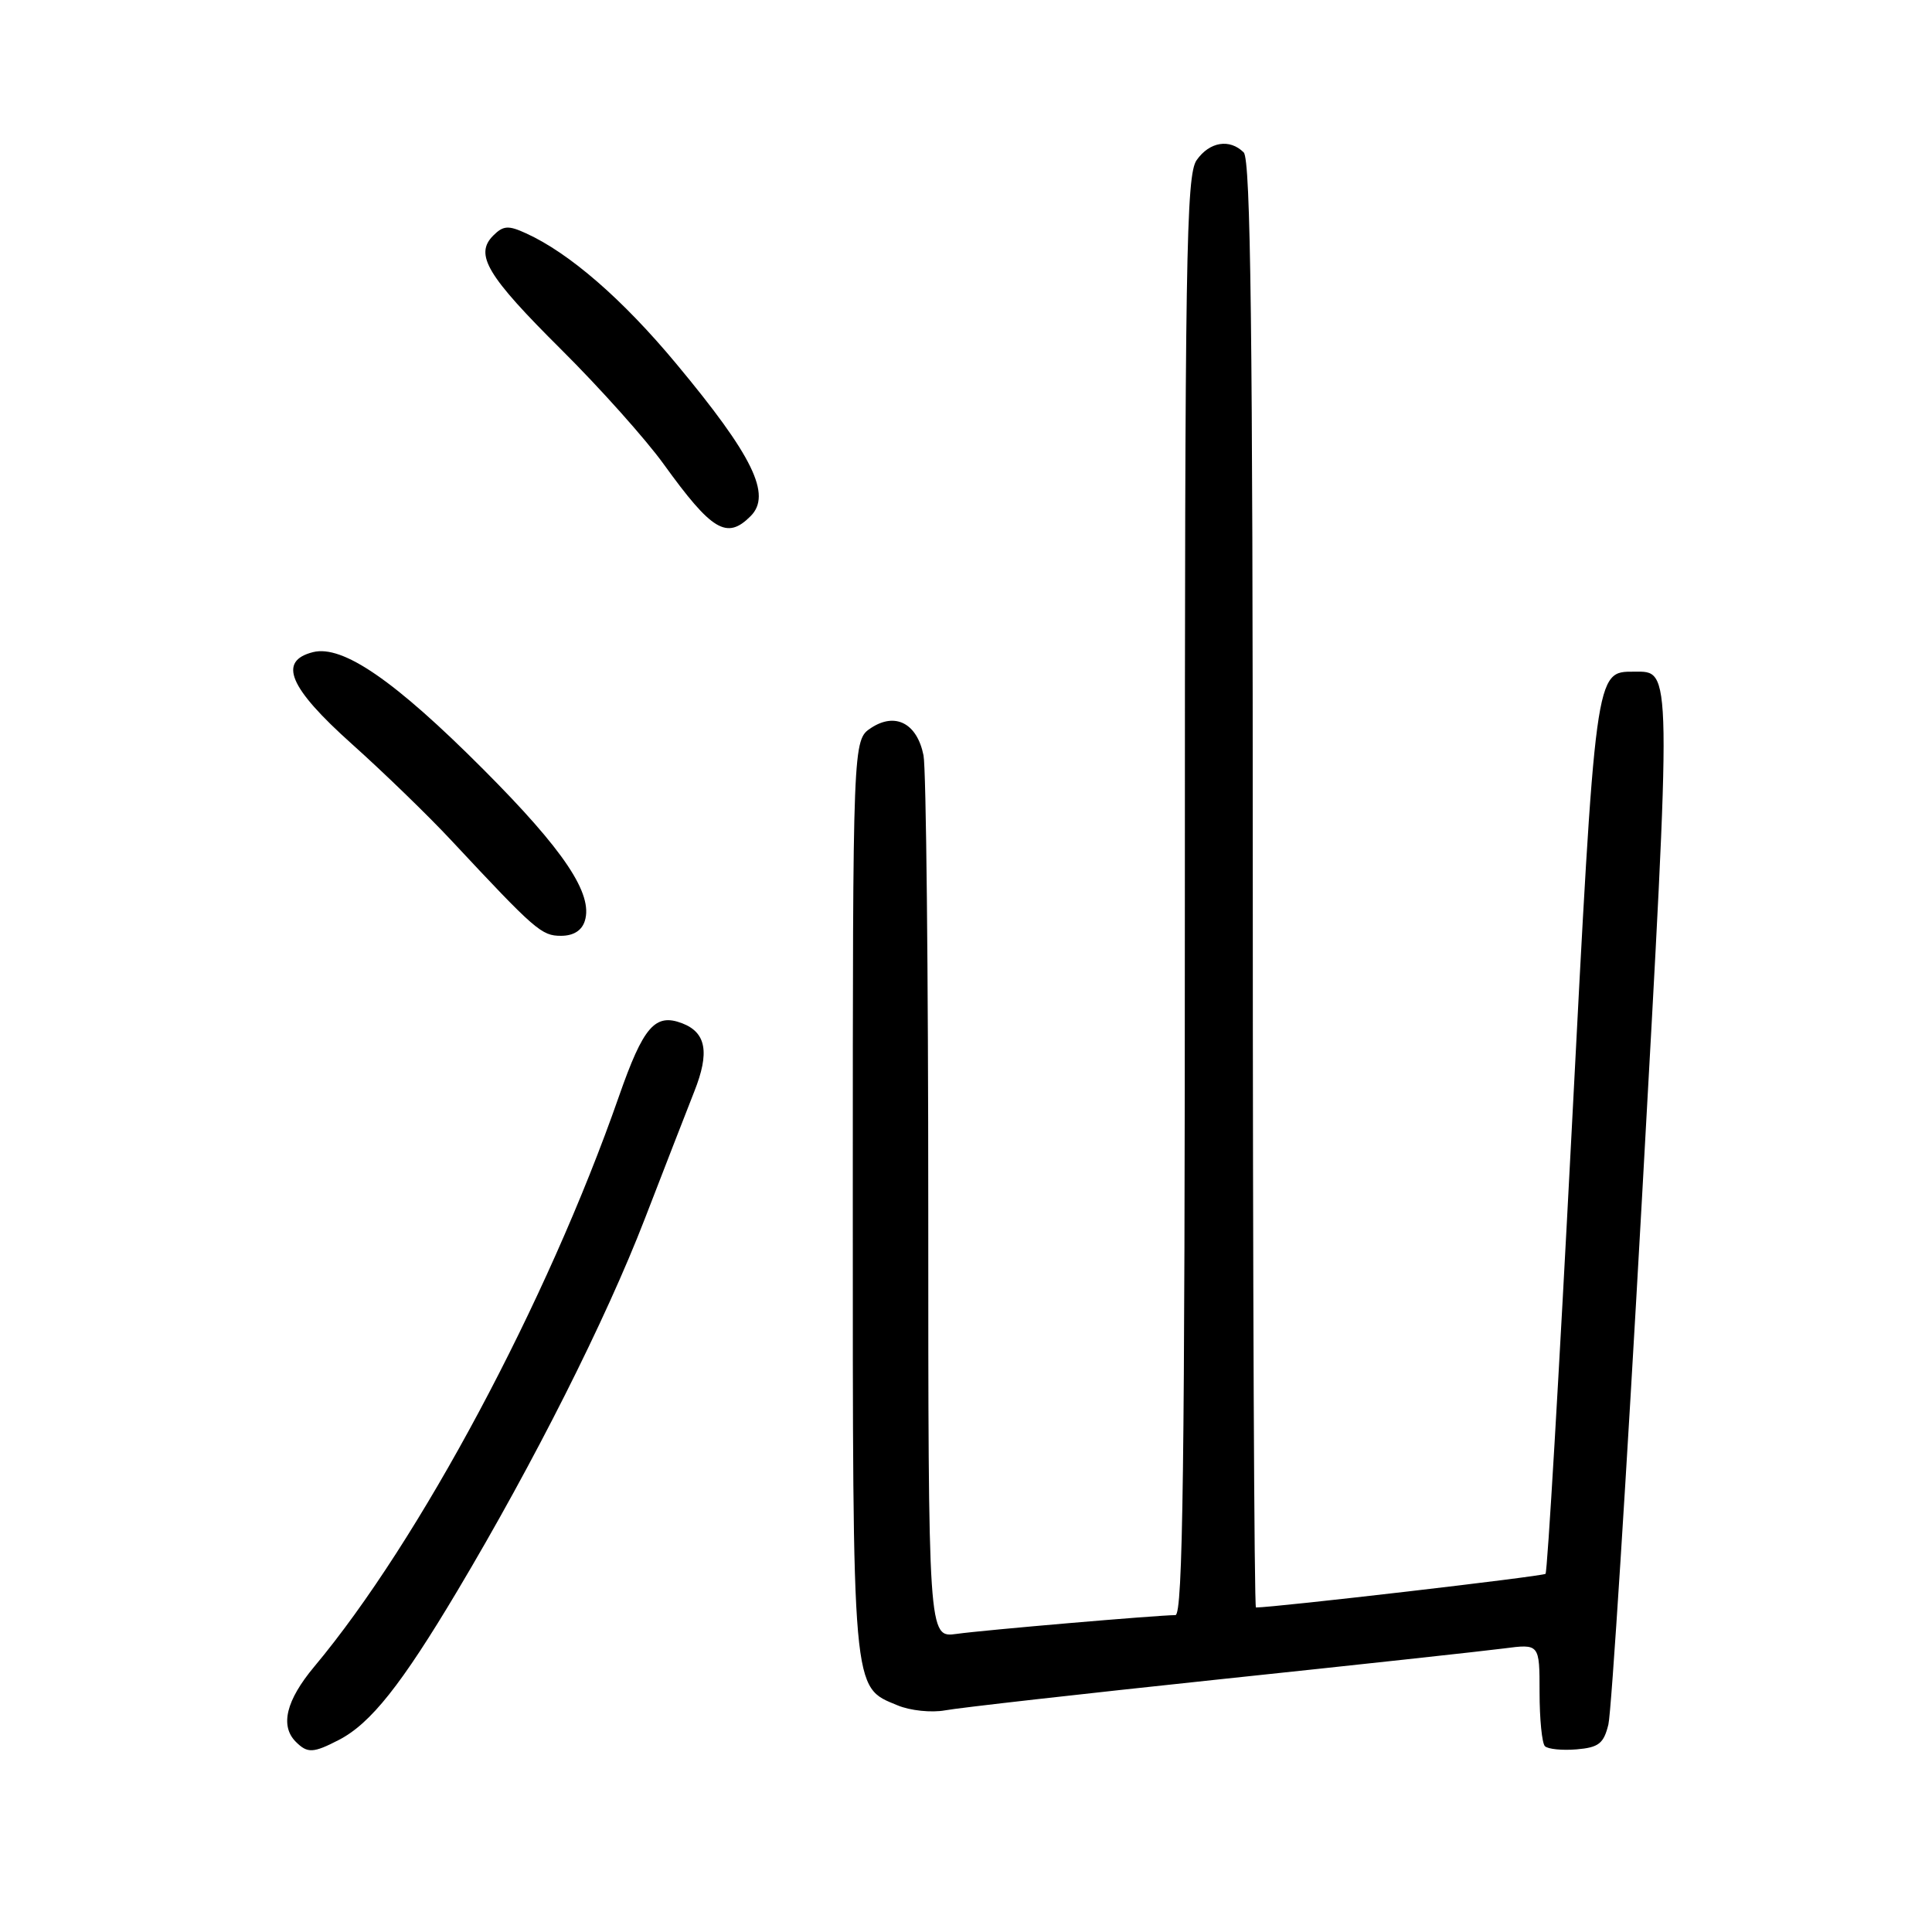 <?xml version="1.0" encoding="UTF-8" standalone="no"?>
<!DOCTYPE svg PUBLIC "-//W3C//DTD SVG 1.1//EN" "http://www.w3.org/Graphics/SVG/1.1/DTD/svg11.dtd" >
<svg xmlns="http://www.w3.org/2000/svg" xmlns:xlink="http://www.w3.org/1999/xlink" version="1.1" viewBox="0 0 256 256">
 <g >
 <path fill="currentColor"
d=" M 44.90 230.55 C 49.11 228.38 53.18 223.25 60.62 210.77 C 70.76 193.76 80.27 174.88 85.44 161.50 C 87.99 154.90 90.94 147.31 92.00 144.62 C 94.05 139.46 93.58 136.82 90.39 135.59 C 86.80 134.22 85.25 136.01 82.01 145.28 C 72.51 172.51 55.58 204.18 41.64 220.84 C 37.91 225.30 37.08 228.68 39.20 230.80 C 40.74 232.34 41.50 232.31 44.90 230.55 Z  M 213.12 228.50 C 213.52 226.85 215.52 195.47 217.57 158.78 C 221.54 87.49 221.56 89.00 216.53 89.00 C 211.36 89.00 211.43 88.49 208.23 150.30 C 206.58 182.09 205.04 208.30 204.79 208.54 C 204.47 208.87 168.91 213.00 166.42 213.00 C 166.19 213.00 166.00 169.89 166.00 117.20 C 166.00 44.02 165.72 21.12 164.80 20.20 C 162.94 18.34 160.27 18.78 158.56 21.22 C 157.17 23.20 157.00 34.11 157.00 118.72 C 157.00 194.27 156.74 214.00 155.75 214.01 C 153.23 214.03 130.39 215.99 126.75 216.50 C 123.00 217.02 123.00 217.02 123.00 160.14 C 123.00 128.85 122.72 101.83 122.37 100.09 C 121.52 95.85 118.65 94.34 115.43 96.45 C 113.00 98.05 113.00 98.05 113.00 158.57 C 113.00 224.95 112.87 223.46 118.94 225.97 C 120.61 226.67 123.43 226.96 125.23 226.63 C 127.03 226.29 143.35 224.45 161.50 222.53 C 179.65 220.62 196.64 218.77 199.25 218.43 C 204.00 217.81 204.00 217.81 204.00 224.24 C 204.00 227.77 204.32 230.99 204.71 231.38 C 205.11 231.77 206.99 231.96 208.91 231.80 C 211.84 231.55 212.50 231.03 213.12 228.50 Z  M 77.49 122.03 C 78.62 118.47 74.74 112.66 64.04 101.94 C 52.31 90.18 45.41 85.43 41.48 86.41 C 36.80 87.59 38.28 91.11 46.60 98.56 C 50.78 102.30 56.75 108.08 59.85 111.41 C 70.94 123.29 71.76 124.00 74.33 124.00 C 75.98 124.00 77.09 123.31 77.49 122.03 Z  M 99.46 68.39 C 102.29 65.57 99.77 60.41 89.61 48.20 C 82.50 39.65 75.44 33.52 69.69 30.91 C 67.36 29.84 66.68 29.89 65.36 31.21 C 62.84 33.73 64.51 36.52 74.41 46.36 C 79.47 51.39 85.56 58.20 87.94 61.50 C 94.34 70.37 96.31 71.55 99.46 68.39 Z "/>
</g>
</svg>